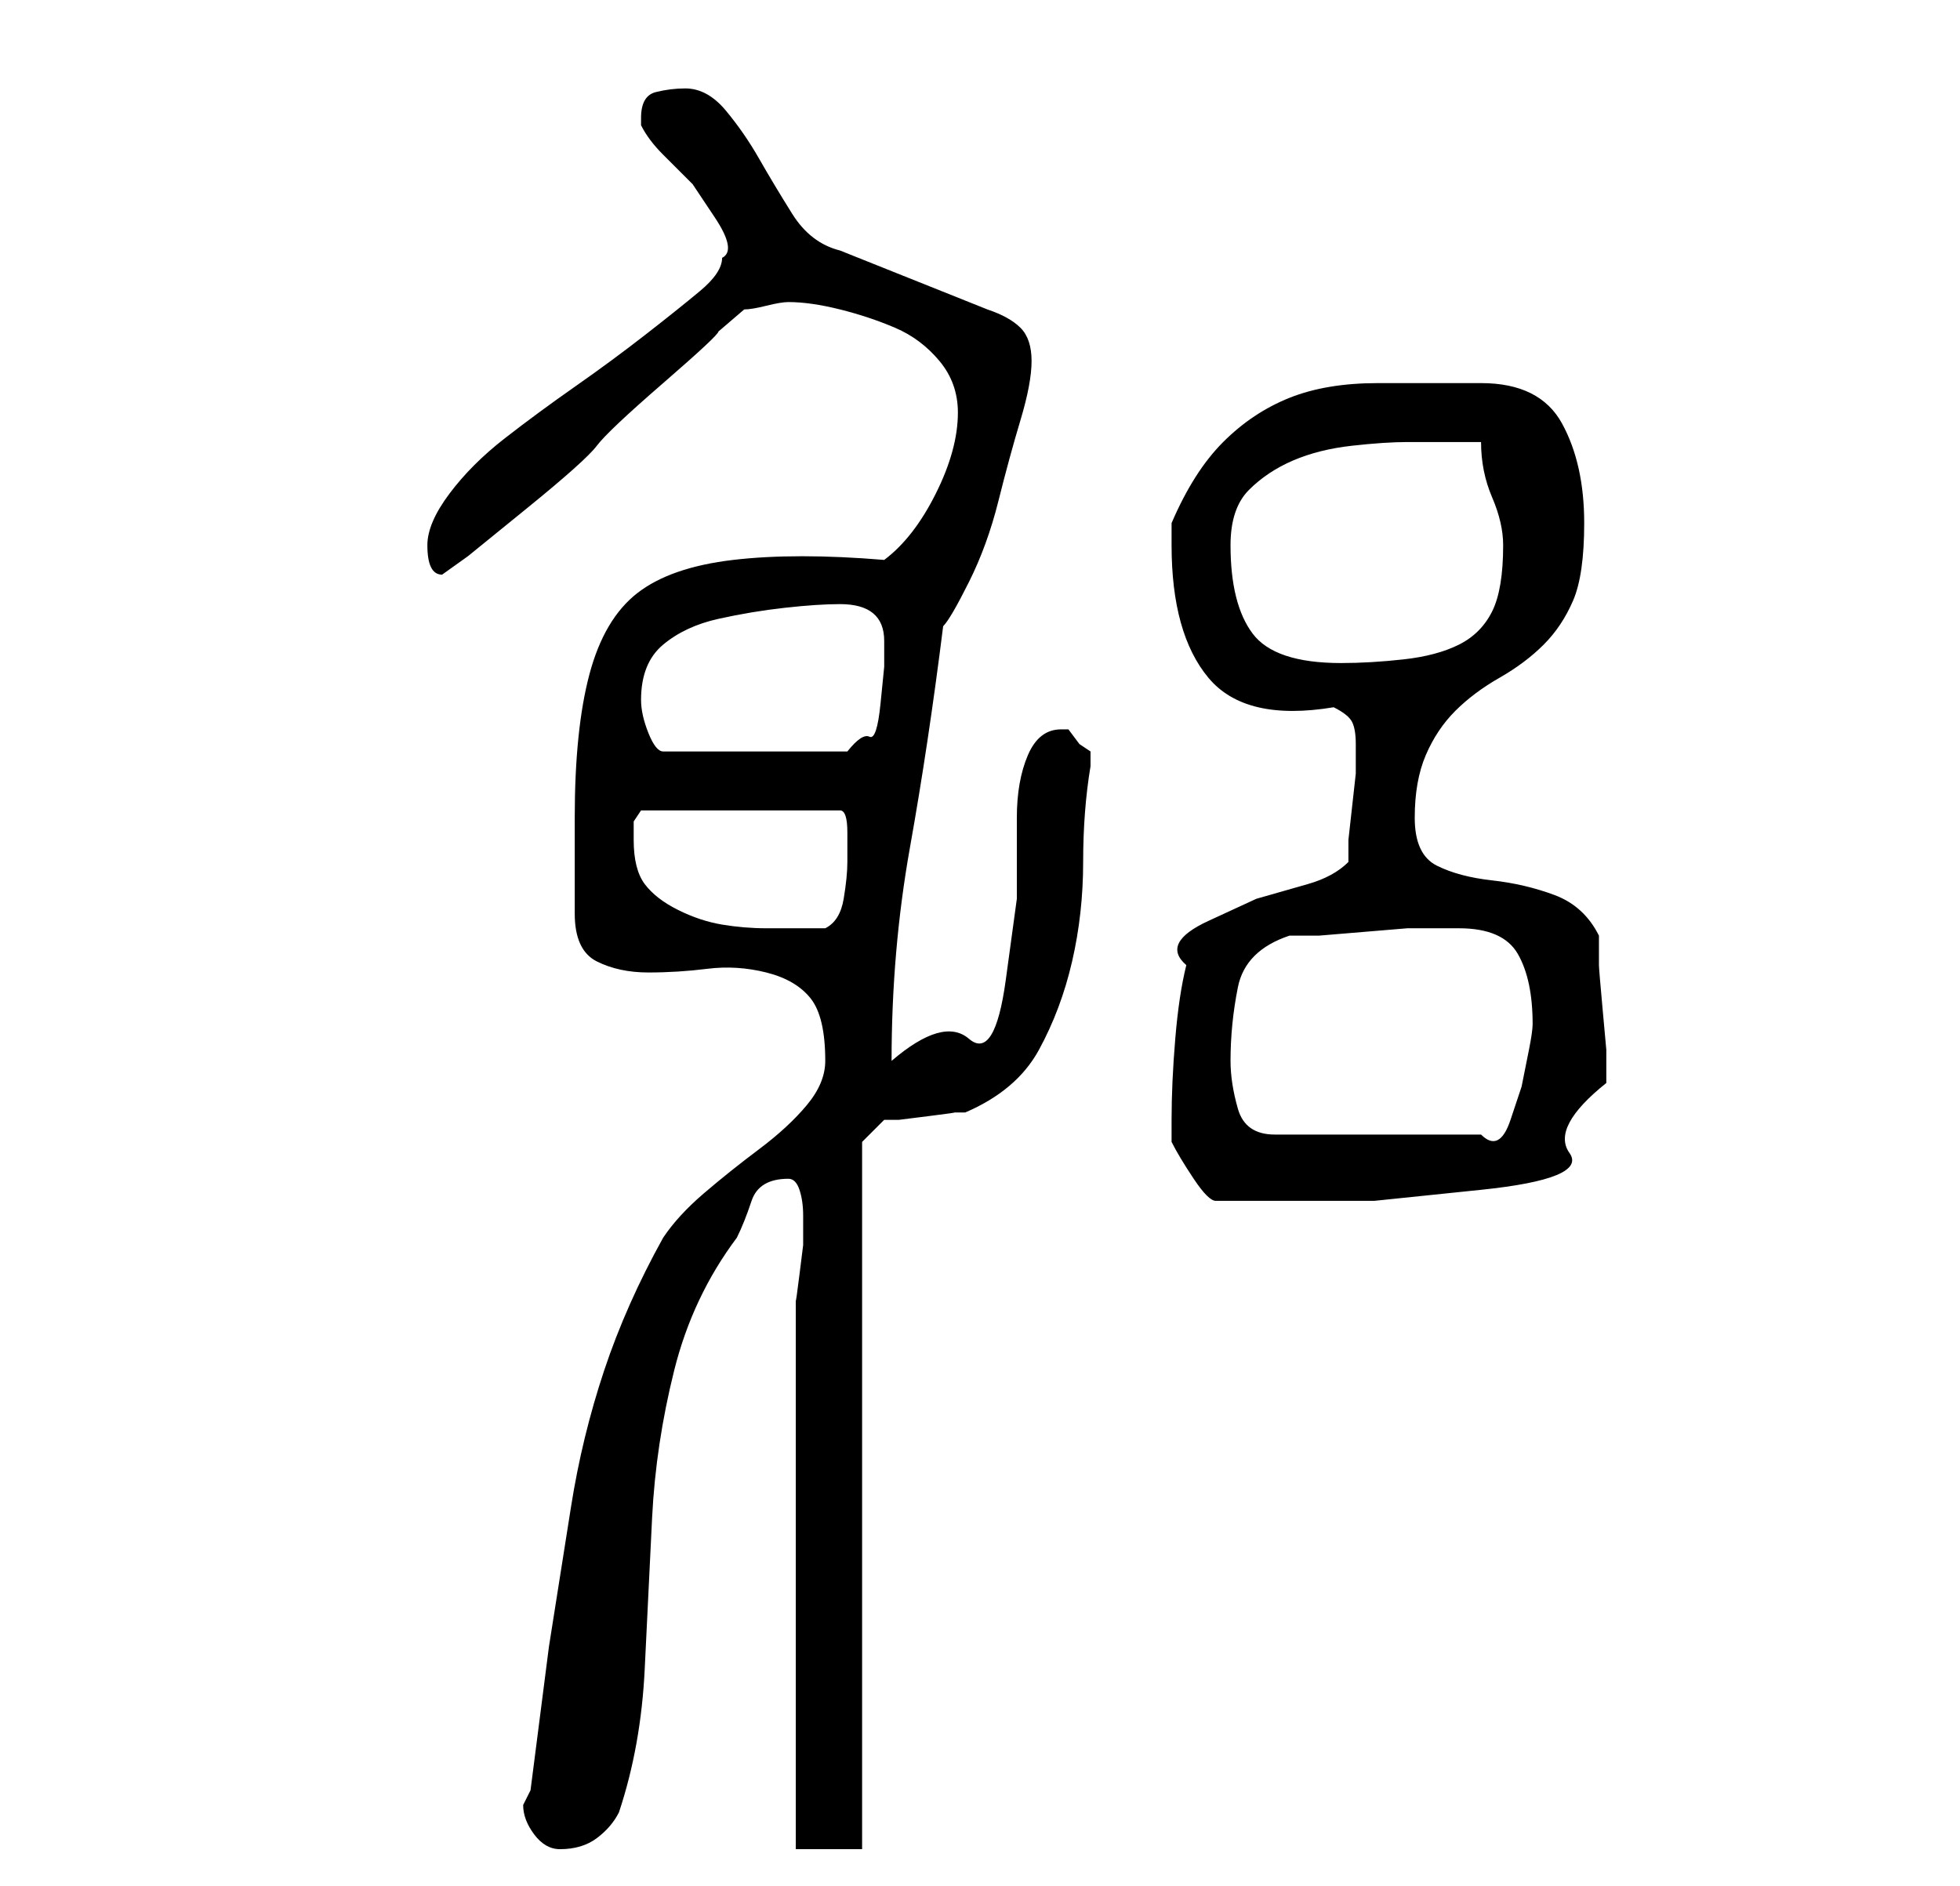 <?xml version="1.0" standalone="no"?>
<!DOCTYPE svg PUBLIC "-//W3C//DTD SVG 1.1//EN" "http://www.w3.org/Graphics/SVG/1.1/DTD/svg11.dtd" >
<svg xmlns="http://www.w3.org/2000/svg" xmlns:xlink="http://www.w3.org/1999/xlink" version="1.1" viewBox="-10 0 266 256">
   <path fill="currentColor"
d="M61 245q0 2 1.5 4t3.5 2q3 0 5 -1.5t3 -3.5q3 -9 3.5 -19.5t1 -20.5t3 -20t8.5 -18q1 -2 2 -5t5 -3q1 0 1.5 1.5t0.5 3.5v1v3t-0.5 4t-0.5 3.5v2.5v72h9v-96l1 -1l2 -2h2t4 -0.5t3.5 -0.5h1.5q7 -3 10 -8.5t4.5 -12t1.5 -13.5t1 -13v-1v-1l-1.5 -1t-1.5 -2h-1
q-3 0 -4.5 3.5t-1.5 8.5v11t-1.5 11t-5 8t-10.5 3q0 -15 2.5 -29t4.5 -30q1 -1 3.5 -6t4 -11t3 -11t1.5 -8t-1.5 -4.5t-4.5 -2.5l-20 -8q-4 -1 -6.5 -5t-4.5 -7.5t-4.5 -6.5t-5.5 -3q-2 0 -4 0.5t-2 3.5v1q1 2 3 4l4 4t3 4.5t1 5.5q0 2 -3 4.5t-7.5 6t-9.5 7t-9.5 7
t-7.5 7.5t-3 7q0 2 0.5 3t1.5 1l3.5 -2.5t8 -6.5t9.5 -8.5t9 -8.5t7.5 -7l3.5 -3q1 0 3 -0.5t3 -0.5q3 0 7 1t7.5 2.5t6 4.5t2.5 7q0 5 -3 11t-7 9q-12 -1 -20.5 0t-13 4.5t-6.5 11t-2 19.5v13q0 5 3 6.5t7 1.5t8 -0.5t8 0.5t6 3.5t2 8.5q0 3 -2.5 6t-6.5 6t-7.5 6t-5.5 6
q-5 9 -8 18t-4.5 18.5l-3 19t-2.5 19.5l-0.5 1zM149 152v3q1 2 3 5t3 3h11h10.5t14.5 -1.5t12 -5t5 -9.5v-1v-3.5t-0.5 -5.5t-0.5 -6v-4q-2 -4 -6 -5.5t-8.5 -2t-7.5 -2t-3 -6.5t1.5 -8.5t4 -6t6 -4.5t6 -4.5t4 -6t1.5 -10.5q0 -8 -3 -13.5t-11 -5.5h-14q-7 0 -12 2t-9 6
t-7 11v3q0 12 5 18t17 4q2 1 2.5 2t0.5 3v1v3t-0.5 4.5t-0.5 4.5v3q-2 2 -5.5 3l-7 2t-6.5 3t-3 6q-1 4 -1.5 10t-0.5 11zM157 144q0 -5 1 -10t7 -7h4t6 -0.5t6 -0.5h4h3q6 0 8 3.5t2 9.5q0 1 -0.5 3.5l-1 5t-1.5 4.5t-4 2h-28q-4 0 -5 -3.5t-1 -6.5zM76 114v-2.5t1 -1.5h27
q1 0 1 3v4q0 2 -0.5 5t-2.5 4h-4h-4q-3 0 -6 -0.5t-6 -2t-4.5 -3.5t-1.5 -6zM77 95q0 -5 3 -7.5t7.5 -3.5t9 -1.5t7.5 -0.5q6 0 6 5v3.5t-0.5 5t-1.5 4.5t-3 2h-25q-1 0 -2 -2.5t-1 -4.5zM157 74q0 -5 2.5 -7.5t6 -4t8 -2t7.5 -0.5h10q0 4 1.5 7.5t1.5 6.5q0 6 -1.5 9
t-4.5 4.5t-7.5 2t-8.5 0.5q-9 0 -12 -4t-3 -12z" />
</svg>
